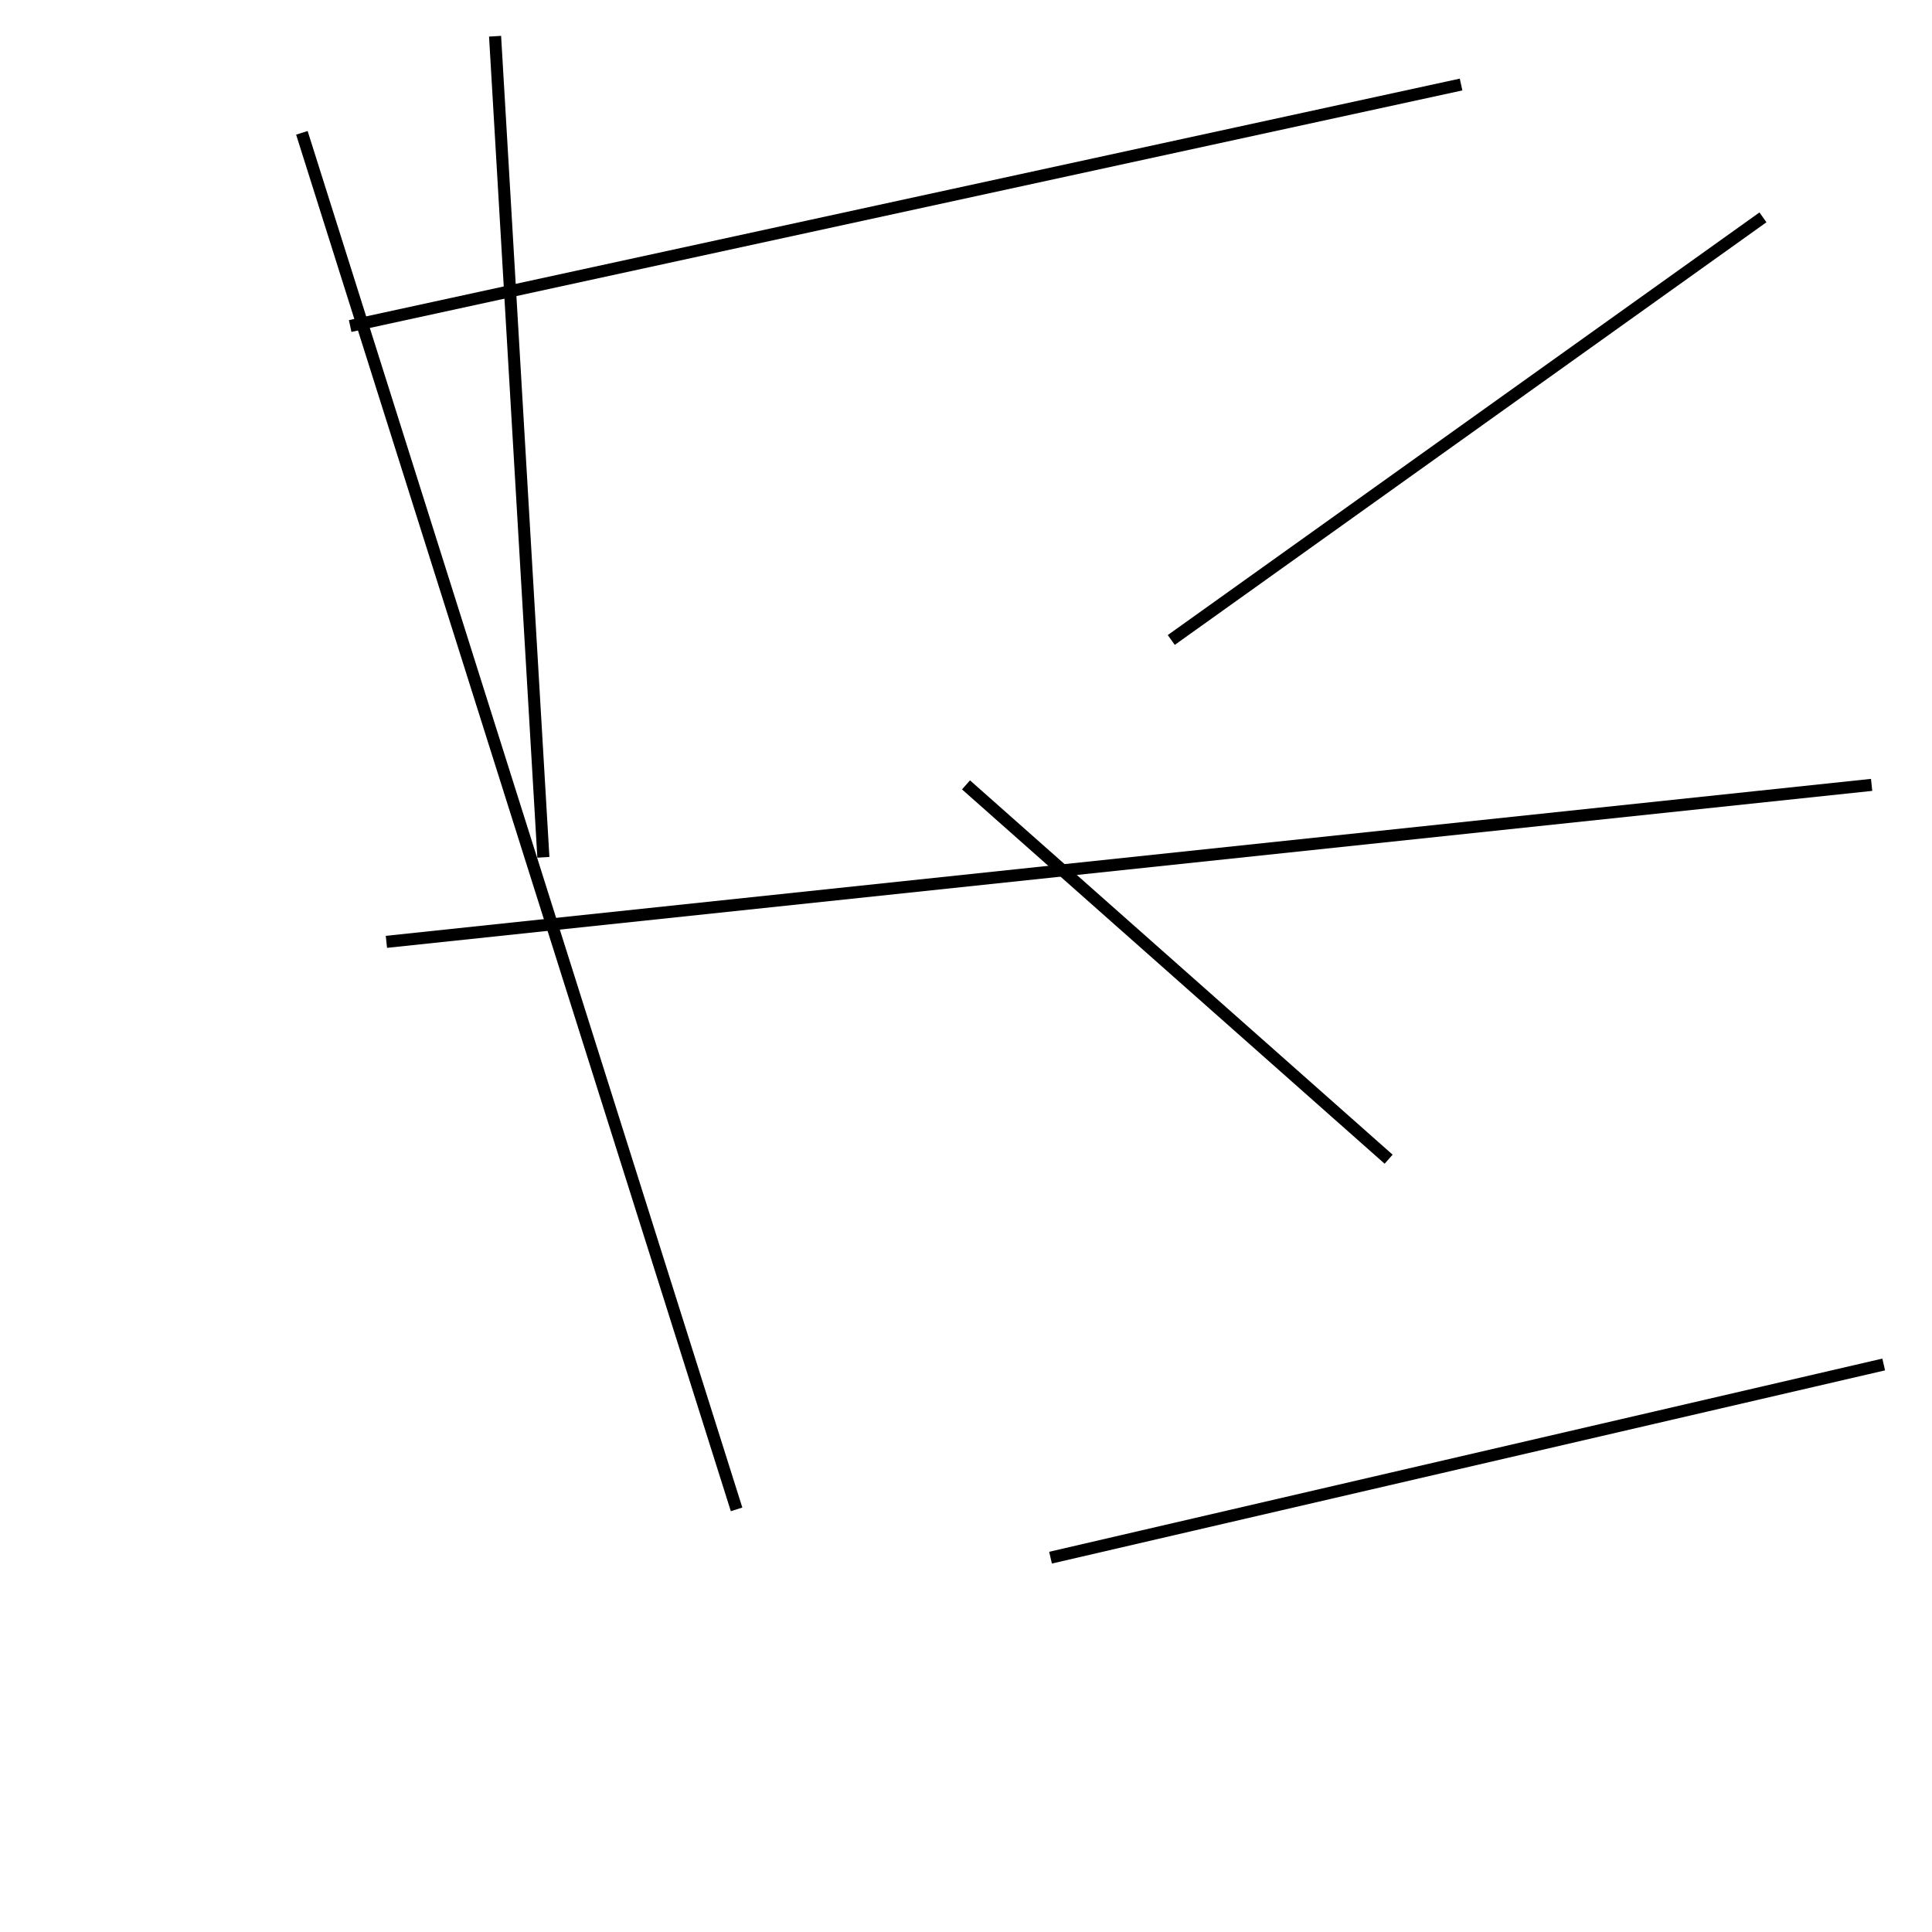 <?xml version="1.0" encoding="utf-8" ?>
<svg baseProfile="full" height="160" version="1.1" width="160" xmlns="http://www.w3.org/2000/svg" xmlns:ev="http://www.w3.org/2001/xml-events" xmlns:xlink="http://www.w3.org/1999/xlink"><defs /><line stroke="black" stroke-width="1" x1="25" x2="61" y1="11" y2="125" /><line stroke="black" stroke-width="1" x1="146" x2="97" y1="18" y2="53" /><line stroke="black" stroke-width="1" x1="41" x2="45" y1="3" y2="71" /><line stroke="black" stroke-width="1" x1="121" x2="29" y1="7" y2="27" /><line stroke="black" stroke-width="1" x1="32" x2="155" y1="78" y2="65" /><line stroke="black" stroke-width="1" x1="87" x2="156" y1="129" y2="113" /><line stroke="black" stroke-width="1" x1="115" x2="80" y1="96" y2="65" /></svg>